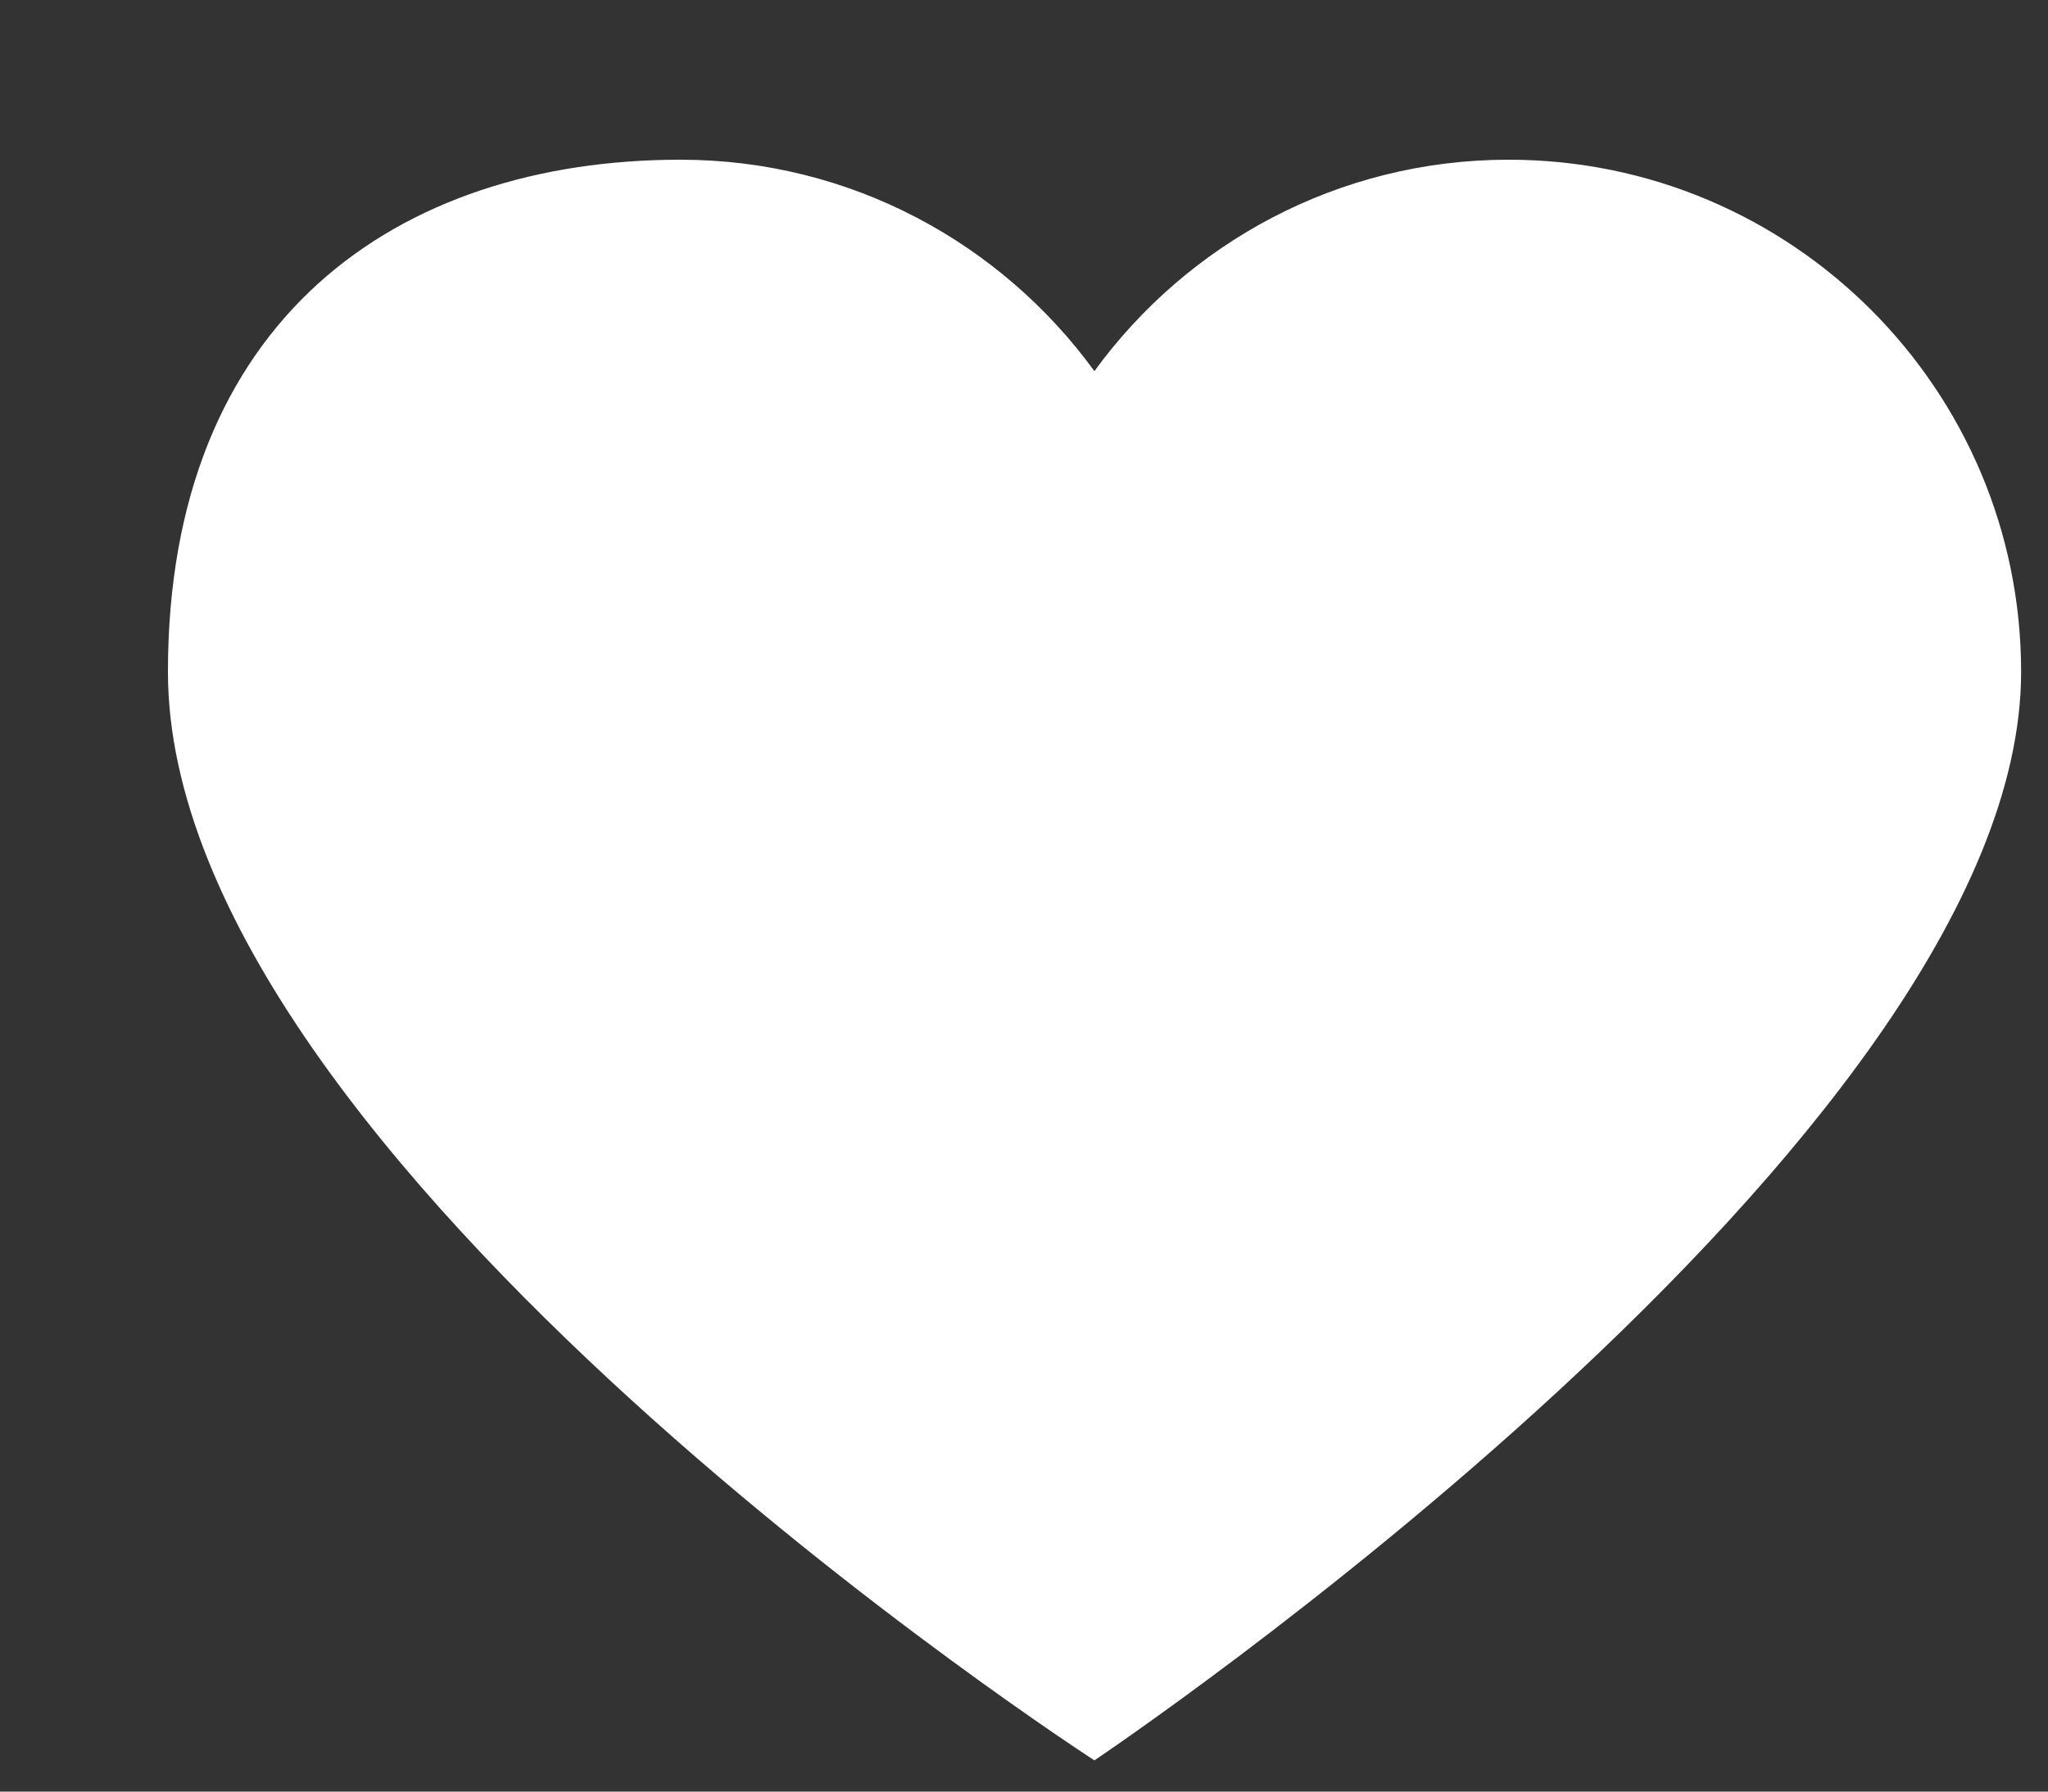 <svg width="8" height="7" viewBox="0 0 8 7" fill="none" xmlns="http://www.w3.org/2000/svg">
<rect x="0" y="0" width="8" height="7" fill="#333333" stroke="none"/>
<path d="M5.893 0.624C6.998 0.624 7.895 1.52 7.895 2.625C7.895 4.452 4.275 6.878 4.275 6.878C4.275 6.878 0.656 4.539 0.656 2.625C0.656 1.249 1.552 0.624 2.658 0.624C3.323 0.624 3.911 0.95 4.275 1.45C4.639 0.95 5.228 0.624 5.893 0.624Z" fill="white"/>
</svg>

